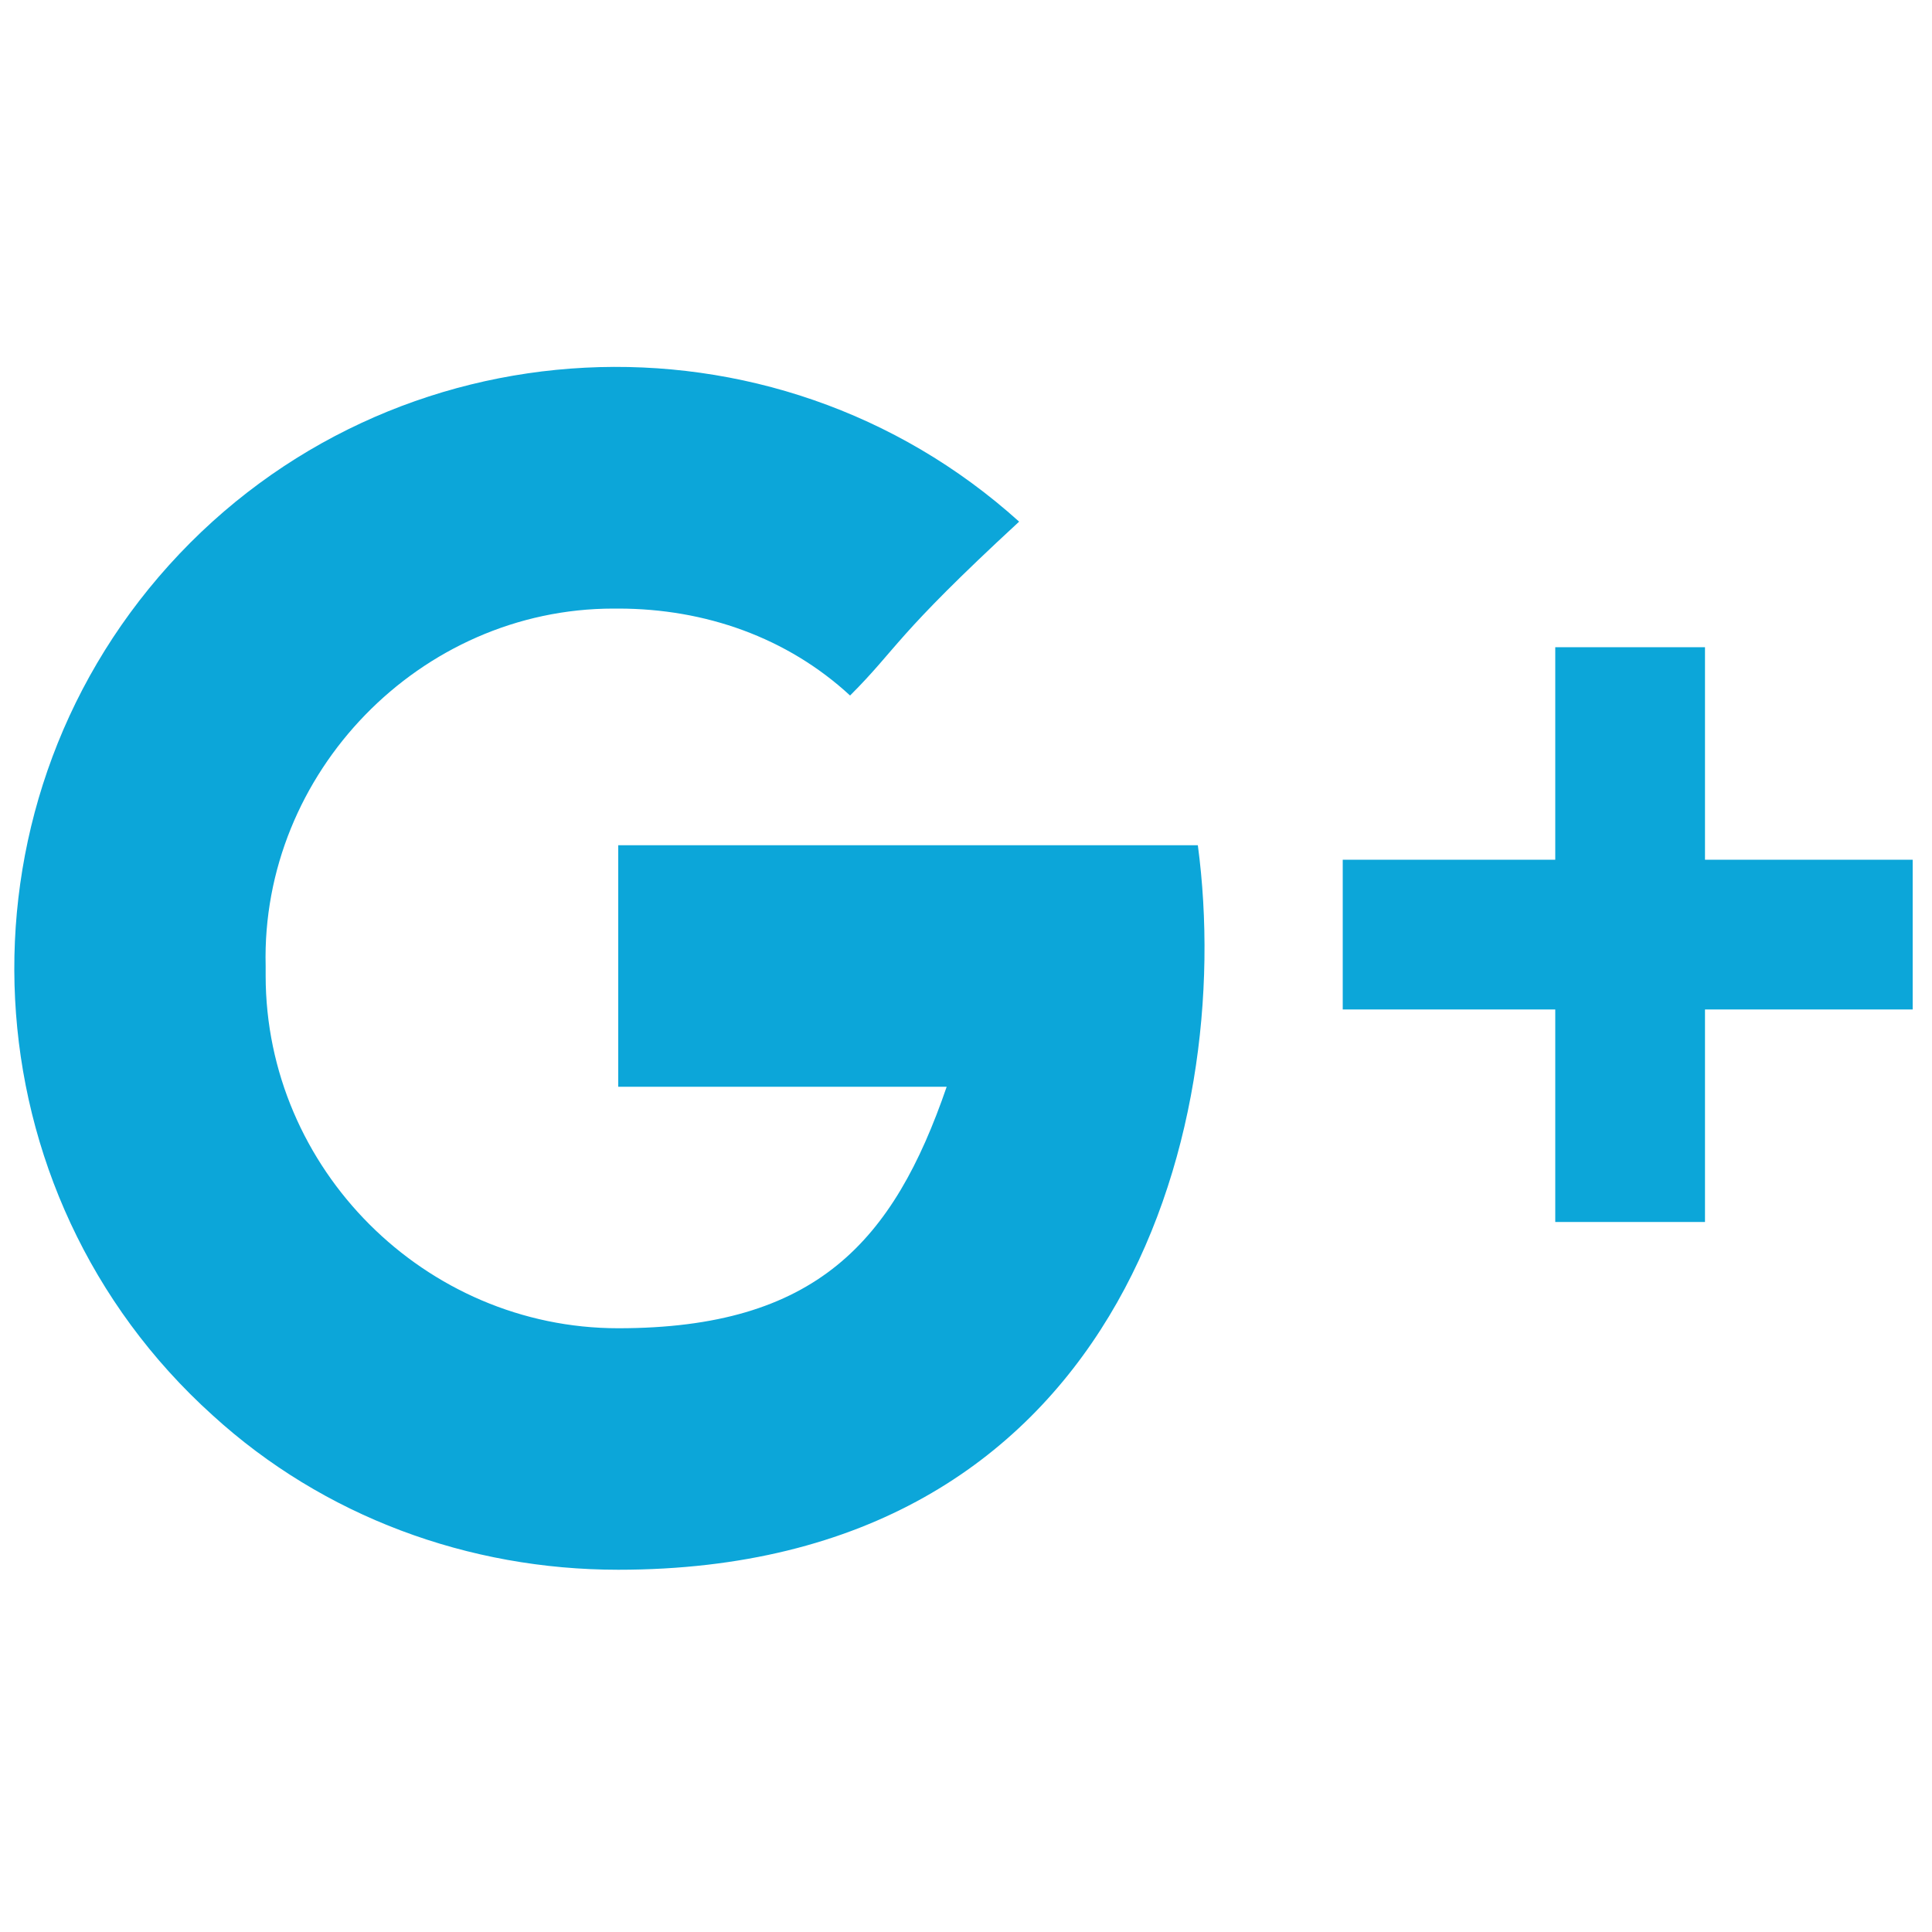 <?xml version="1.0" encoding="utf-8"?>
<!-- Generator: Adobe Illustrator 20.1.0, SVG Export Plug-In . SVG Version: 6.00 Build 0)  -->
<svg version="1.1" id="Layer_1" xmlns="http://www.w3.org/2000/svg" xmlns:xlink="http://www.w3.org/1999/xlink" x="0px" y="0px"
	 viewBox="0 0 40 40" style="enable-background:new 0 0 40 40;" xml:space="preserve">
<style type="text/css">
	.st0{fill:#0CA6D9;}
</style>
<title>Artboard 1 copy 2</title>
<g id="Google_">
	<path class="st0" d="M12.8,17.5v5h6.8c-1.1,3.2-2.7,5-6.8,5c-4,0-7.3-3.3-7.3-7.3c0-0.1,0-0.1,0-0.2c-0.1-4,3.2-7.4,7.2-7.4
		c0,0,0.1,0,0.1,0c1.8,0,3.5,0.6,4.8,1.8c1-1,0.9-1.2,3.5-3.6c-5.1-4.6-13-4.2-17.6,0.9s-4.2,13,0.9,17.6c2.3,2.1,5.3,3.2,8.4,3.2
		c10.3,0,12.8-9,12-15L12.8,17.5z"/>
	<polygon class="st0" points="35.3,17.8 35.3,13.4 32.2,13.4 32.2,17.8 27.8,17.8 27.8,20.9 32.2,20.9 32.2,25.3 35.3,25.3 
		35.3,20.9 39.6,20.9 39.6,17.8 	"/>
</g>
</svg>
